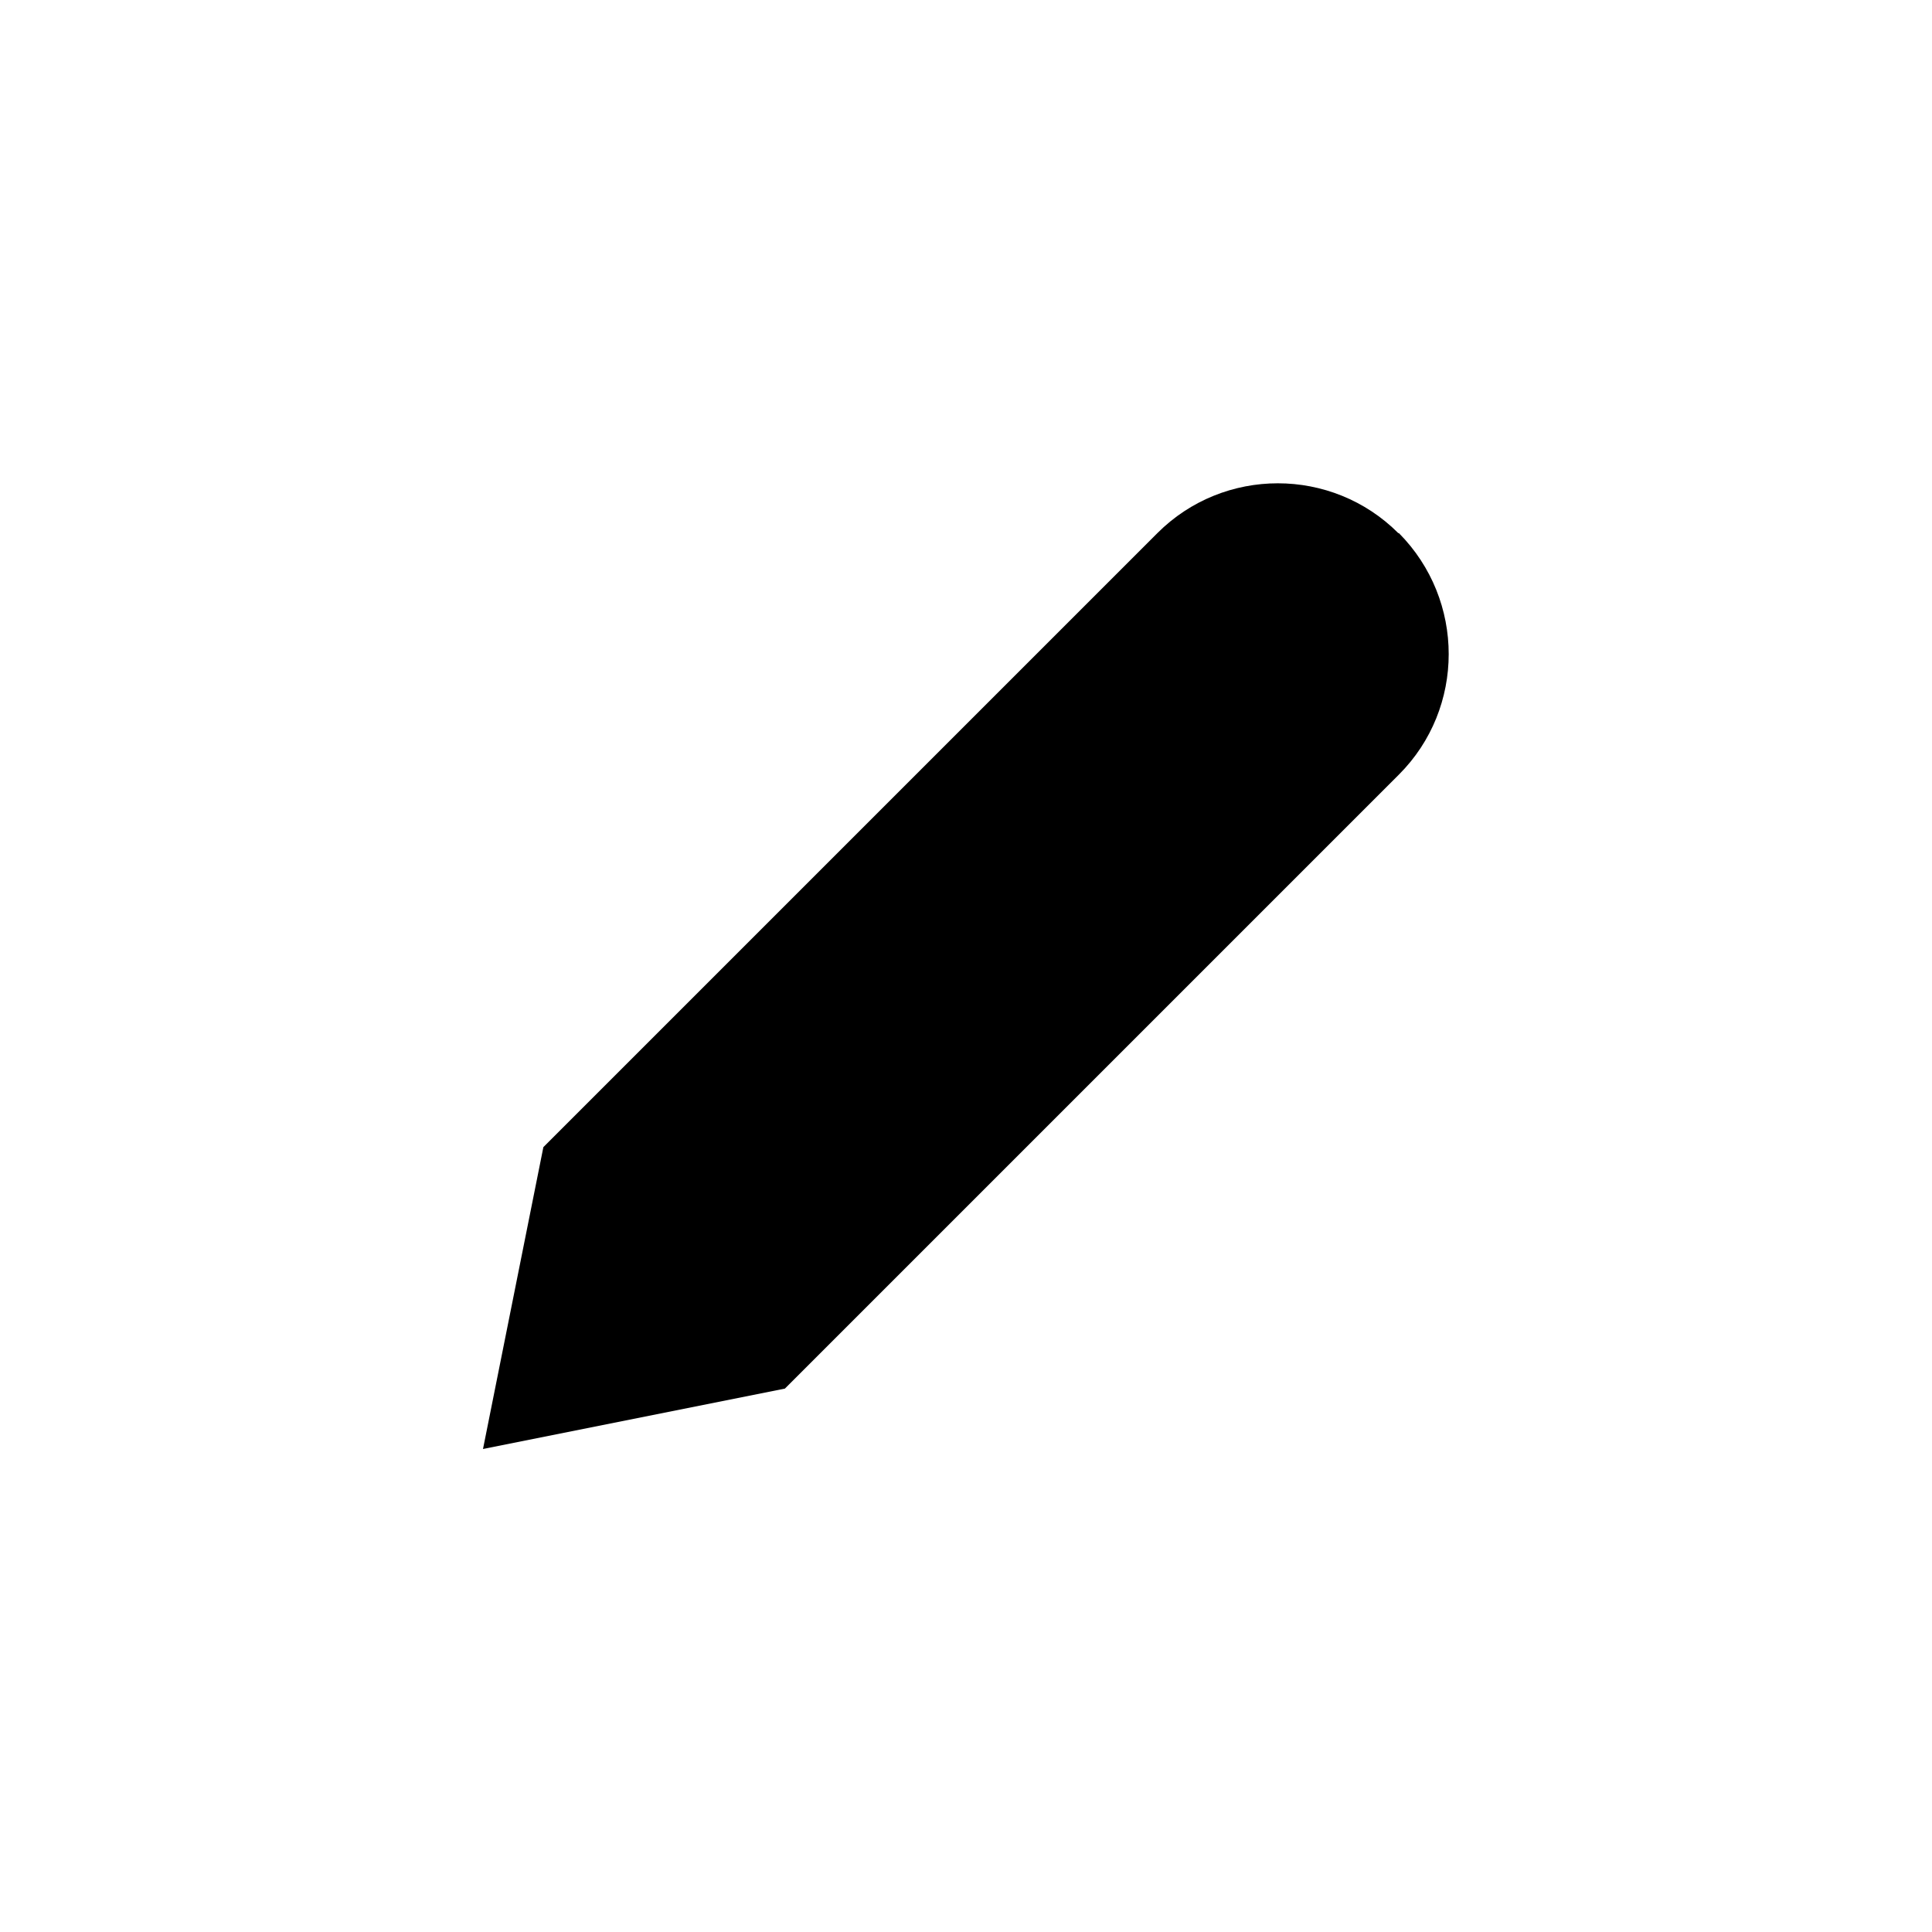 <svg viewBox="0 0 32 32">
<!-- <circle class="icon" cx="16" cy="16" r="16"/> -->
<path id="Path_129863" class="icon" d="M23.17,12.83l-10.17,10.17-5,1,1-5,10.17-10.17c1.1-1.1,2.89-1.1,3.99,0h.01c1.1,1.11,1.1,2.9,0,4h0Z"/>
</svg>